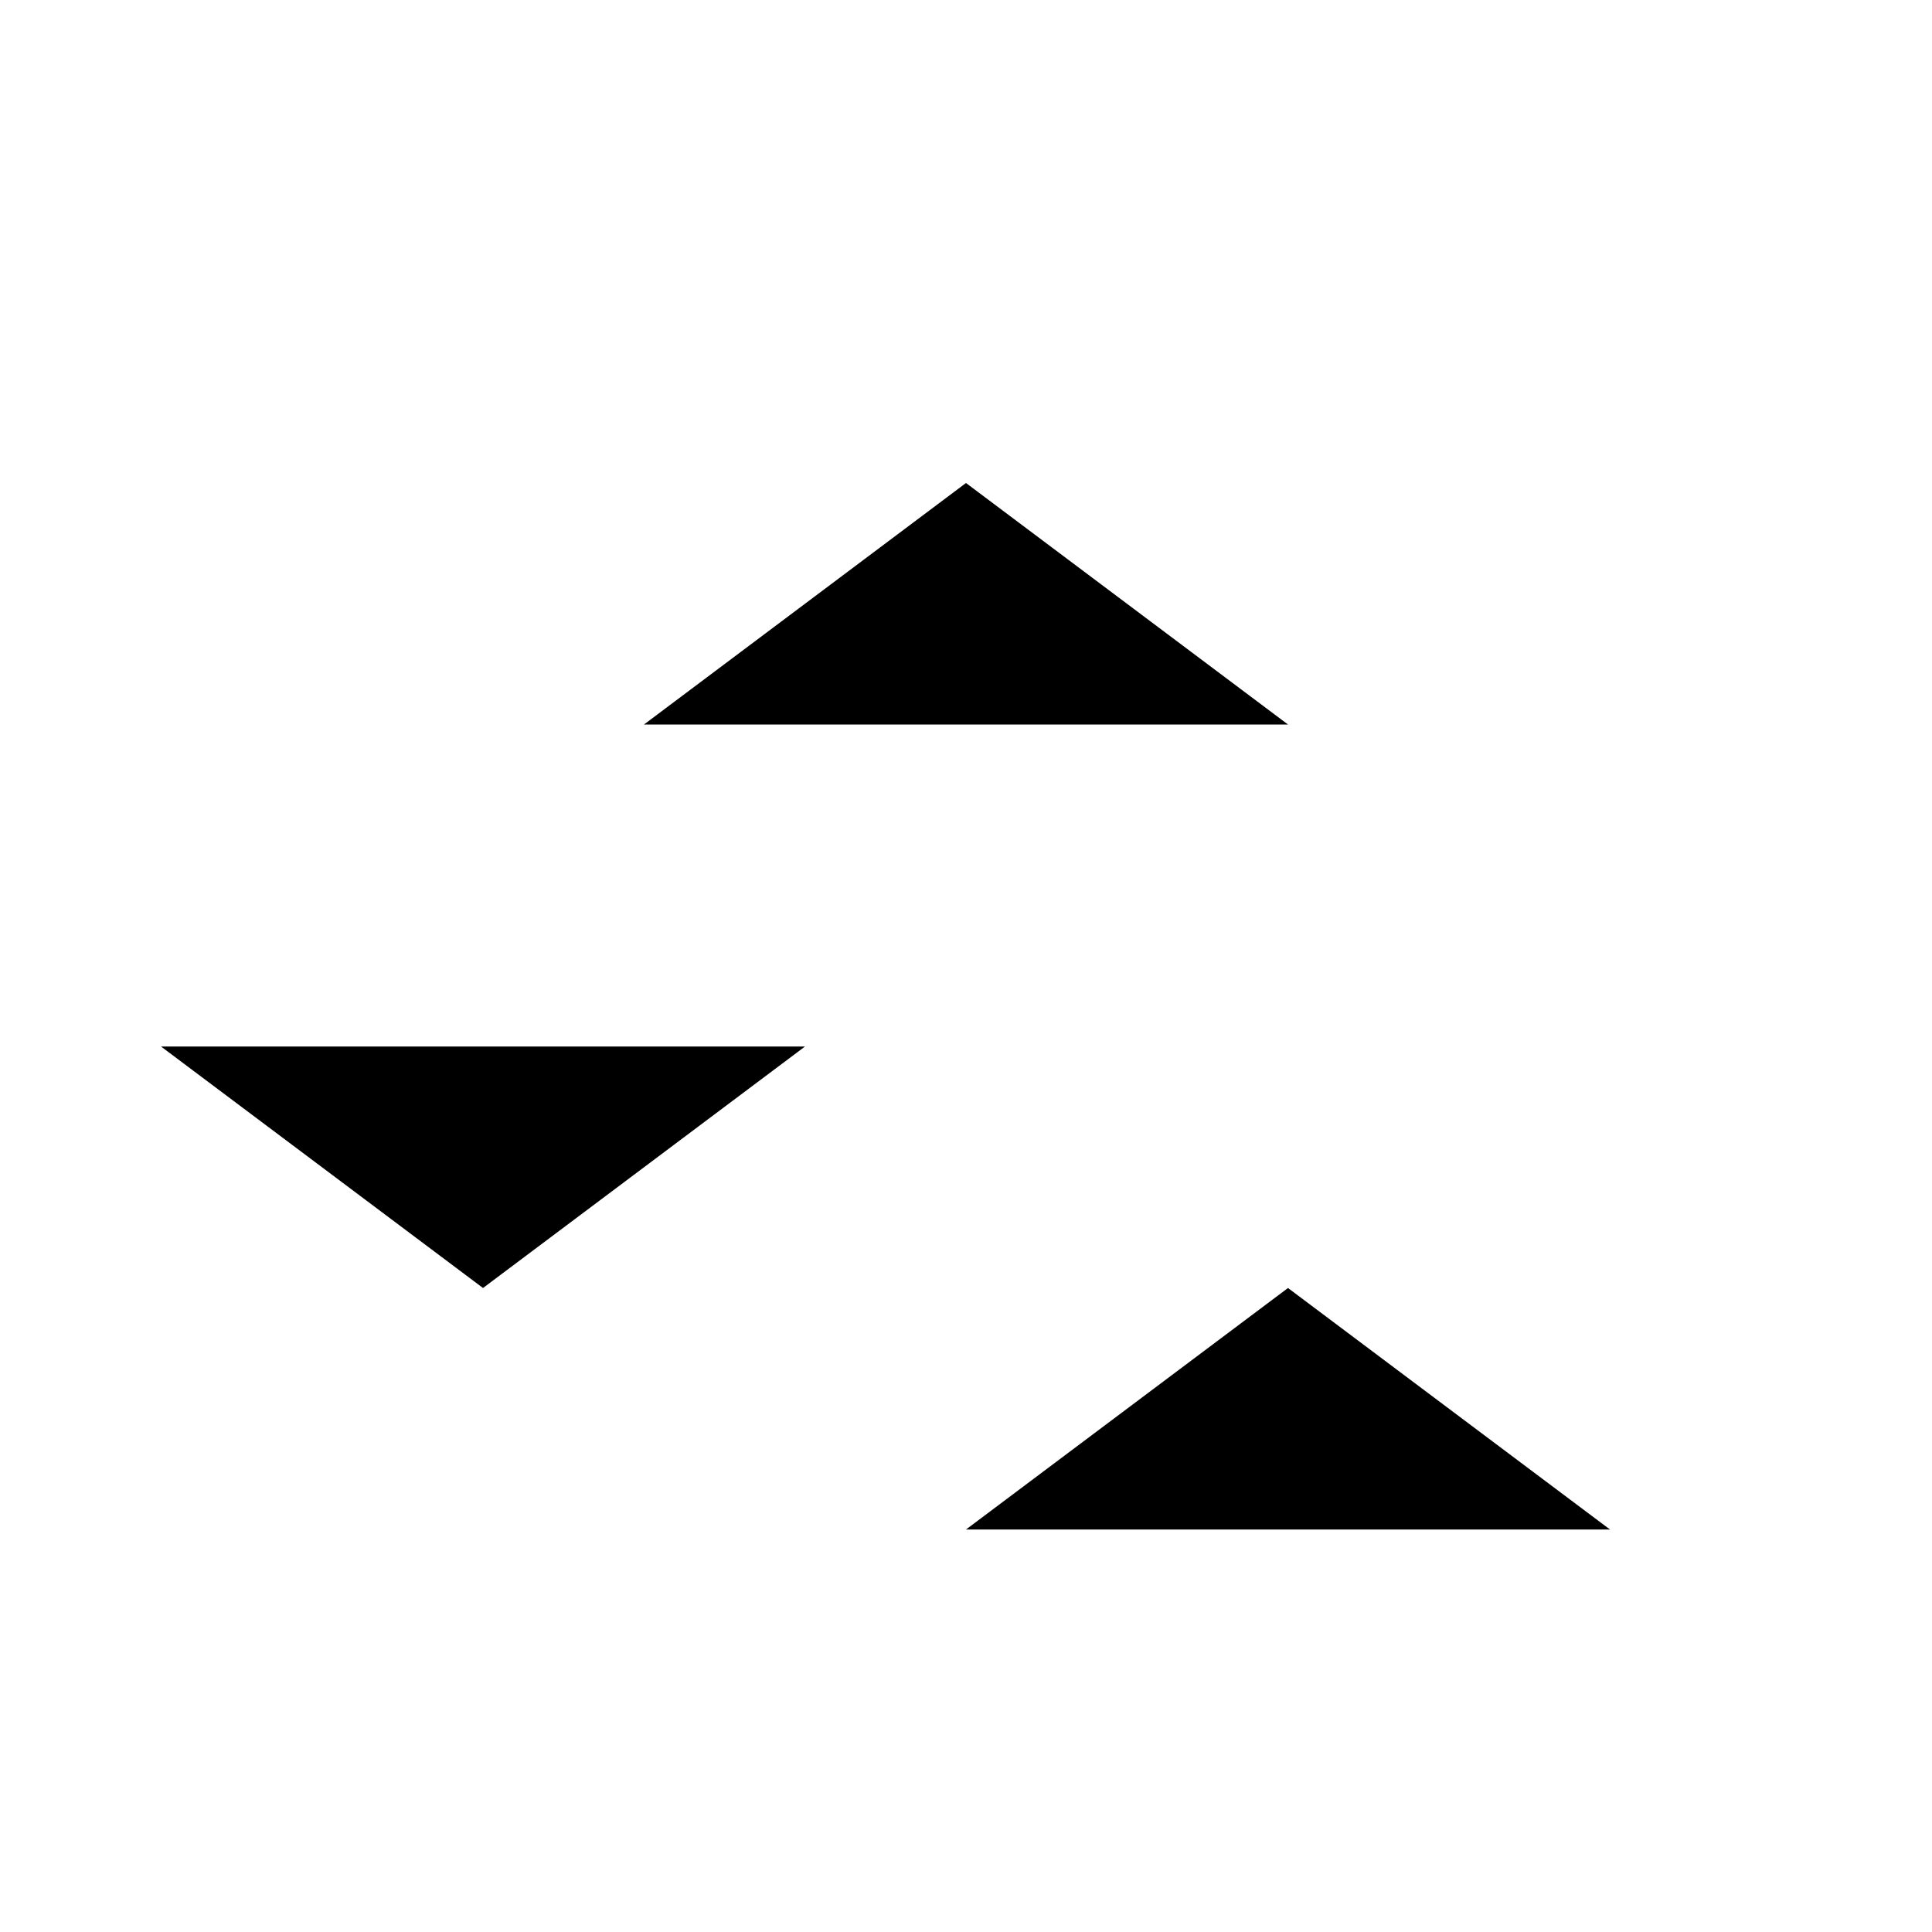 <svg class="flaticon-logistics" xmlns="http://www.w3.org/2000/svg" viewBox="0 0 24 24">
  <path d="M0 0h24v24H0z" fill="none"/>
  <path fill="currentColor" d="M12 6l-4 3h8l-4-3zm-6 10l4-3h-8l4 3zm10 0l-4 3h8l-4-3z"/>
</svg>